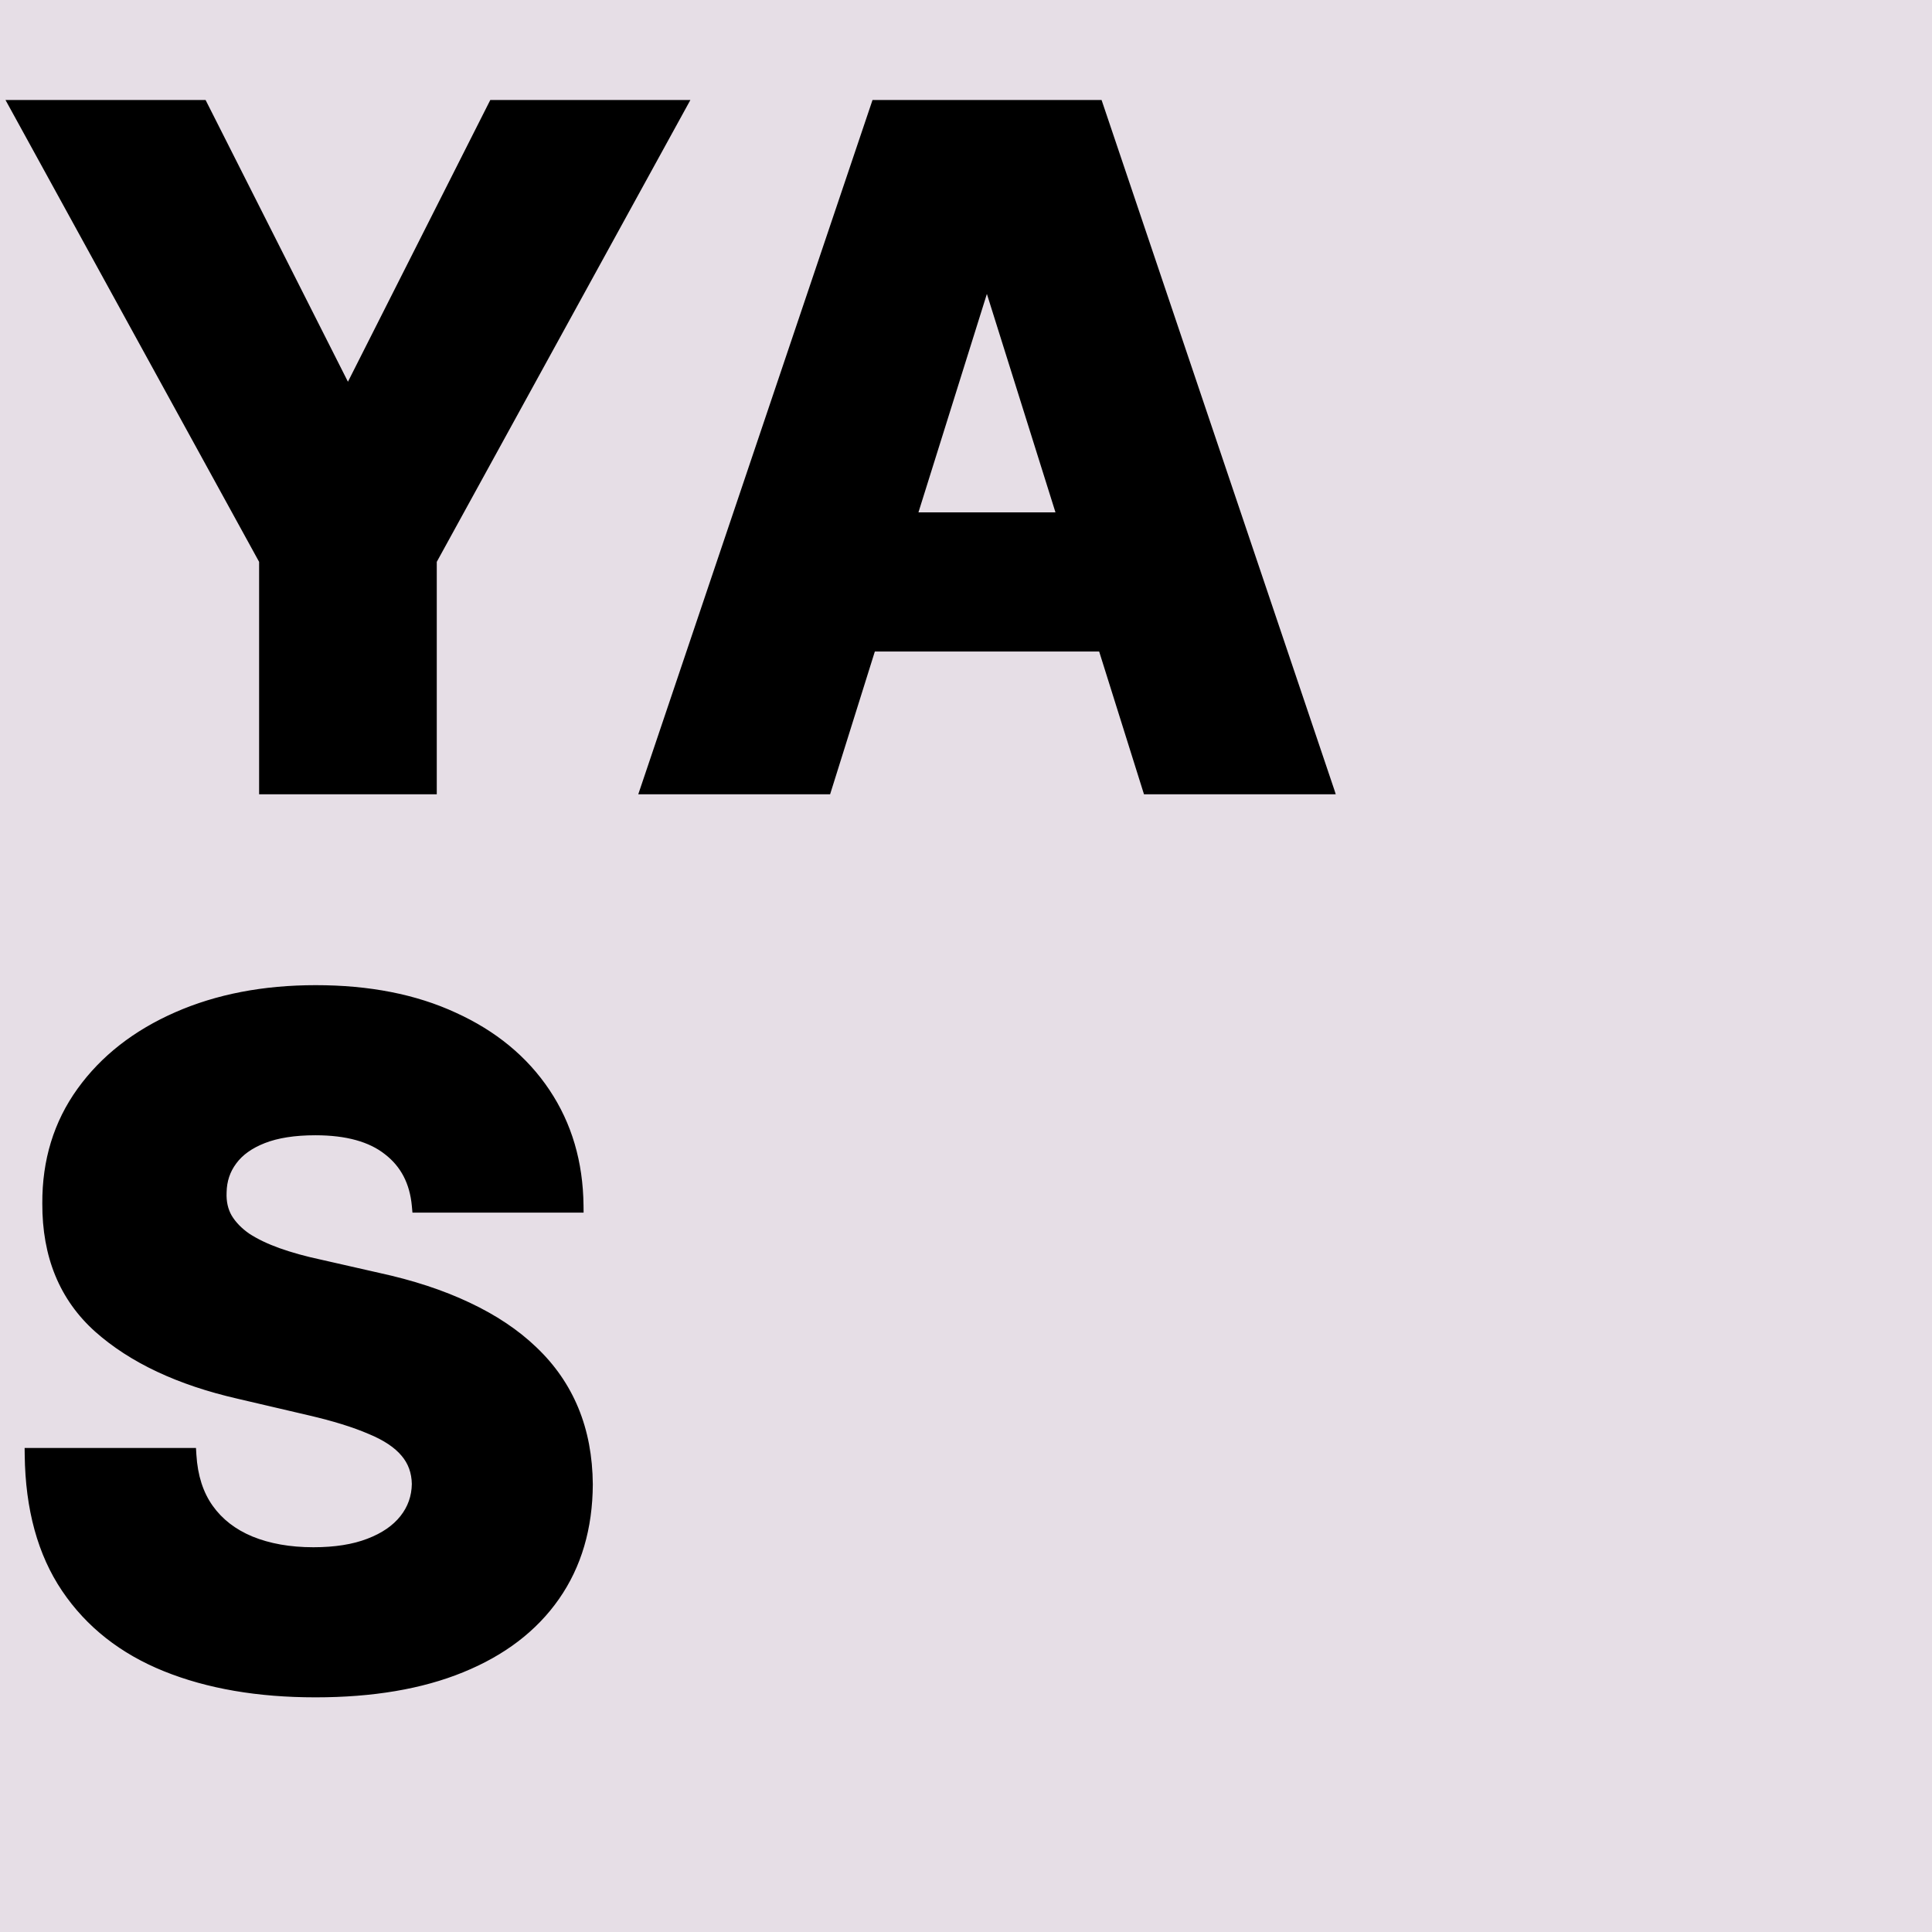 <svg width="270" height="270" viewBox="0 0 270 270" fill="none" xmlns="http://www.w3.org/2000/svg">
<g clip-path="url(#clip0_1_16)">
<rect width="270" height="270" fill="#E6DEE6"/>
<mask id="path-1-outside-1_1_16" maskUnits="userSpaceOnUse" x="0" y="13" width="187" height="225" fill="black">
<rect fill="white" y="13" width="187" height="225"/>
<path d="M2.459 14.977H28.117L48.208 54.74H49.043L69.133 14.977H94.791L60.039 78.264V110H37.211V78.264L2.459 14.977ZM115.276 110H90.592L122.653 14.977H153.229L185.29 110H160.607L138.289 38.918H137.547L115.276 110ZM111.982 72.603H163.576V90.049H111.982V72.603ZM58.554 168.465C58.245 165.063 56.868 162.418 54.425 160.531C52.012 158.613 48.563 157.655 44.078 157.655C41.109 157.655 38.634 158.041 36.654 158.814C34.675 159.588 33.19 160.655 32.2 162.016C31.21 163.346 30.7 164.877 30.669 166.609C30.607 168.032 30.886 169.285 31.504 170.368C32.154 171.45 33.082 172.409 34.288 173.244C35.525 174.048 37.01 174.76 38.742 175.379C40.474 175.997 42.423 176.539 44.589 177.002L52.755 178.858C57.456 179.879 61.601 181.24 65.189 182.941C68.808 184.643 71.84 186.669 74.283 189.02C76.758 191.37 78.629 194.077 79.897 197.139C81.166 200.201 81.815 203.635 81.846 207.44C81.815 213.44 80.299 218.591 77.299 222.89C74.299 227.19 69.984 230.484 64.354 232.773C58.755 235.062 51.997 236.206 44.078 236.206C36.129 236.206 29.2 235.015 23.292 232.634C17.384 230.252 12.79 226.633 9.512 221.777C6.233 216.92 4.547 210.78 4.454 203.357H26.447C26.633 206.419 27.452 208.971 28.906 211.012C30.36 213.054 32.355 214.6 34.891 215.652C37.459 216.704 40.428 217.23 43.8 217.23C46.893 217.23 49.522 216.812 51.687 215.977C53.883 215.142 55.569 213.982 56.745 212.497C57.92 211.012 58.523 209.311 58.554 207.393C58.523 205.599 57.967 204.068 56.884 202.8C55.801 201.501 54.131 200.387 51.873 199.459C49.646 198.5 46.8 197.619 43.336 196.814L33.407 194.495C25.179 192.608 18.698 189.561 13.966 185.354C9.233 181.116 6.882 175.394 6.913 168.187C6.882 162.31 8.46 157.16 11.646 152.736C14.832 148.313 19.24 144.864 24.869 142.39C30.499 139.915 36.917 138.678 44.124 138.678C51.486 138.678 57.874 139.93 63.287 142.436C68.731 144.911 72.953 148.39 75.954 152.876C78.954 157.361 80.485 162.557 80.547 168.465H58.554Z"/>
</mask>
<path d="M2.459 14.977H28.117L48.208 54.74H49.043L69.133 14.977H94.791L60.039 78.264V110H37.211V78.264L2.459 14.977ZM115.276 110H90.592L122.653 14.977H153.229L185.29 110H160.607L138.289 38.918H137.547L115.276 110ZM111.982 72.603H163.576V90.049H111.982V72.603ZM58.554 168.465C58.245 165.063 56.868 162.418 54.425 160.531C52.012 158.613 48.563 157.655 44.078 157.655C41.109 157.655 38.634 158.041 36.654 158.814C34.675 159.588 33.19 160.655 32.2 162.016C31.21 163.346 30.7 164.877 30.669 166.609C30.607 168.032 30.886 169.285 31.504 170.368C32.154 171.45 33.082 172.409 34.288 173.244C35.525 174.048 37.01 174.76 38.742 175.379C40.474 175.997 42.423 176.539 44.589 177.002L52.755 178.858C57.456 179.879 61.601 181.24 65.189 182.941C68.808 184.643 71.84 186.669 74.283 189.02C76.758 191.37 78.629 194.077 79.897 197.139C81.166 200.201 81.815 203.635 81.846 207.44C81.815 213.44 80.299 218.591 77.299 222.89C74.299 227.19 69.984 230.484 64.354 232.773C58.755 235.062 51.997 236.206 44.078 236.206C36.129 236.206 29.2 235.015 23.292 232.634C17.384 230.252 12.79 226.633 9.512 221.777C6.233 216.92 4.547 210.78 4.454 203.357H26.447C26.633 206.419 27.452 208.971 28.906 211.012C30.36 213.054 32.355 214.6 34.891 215.652C37.459 216.704 40.428 217.23 43.8 217.23C46.893 217.23 49.522 216.812 51.687 215.977C53.883 215.142 55.569 213.982 56.745 212.497C57.92 211.012 58.523 209.311 58.554 207.393C58.523 205.599 57.967 204.068 56.884 202.8C55.801 201.501 54.131 200.387 51.873 199.459C49.646 198.5 46.8 197.619 43.336 196.814L33.407 194.495C25.179 192.608 18.698 189.561 13.966 185.354C9.233 181.116 6.882 175.394 6.913 168.187C6.882 162.31 8.46 157.16 11.646 152.736C14.832 148.313 19.24 144.864 24.869 142.39C30.499 139.915 36.917 138.678 44.124 138.678C51.486 138.678 57.874 139.93 63.287 142.436C68.731 144.911 72.953 148.39 75.954 152.876C78.954 157.361 80.485 162.557 80.547 168.465H58.554Z" fill="black"/>
<path d="M2.459 14.977V13.977H0.769L1.583 15.458L2.459 14.977ZM28.117 14.977L29.01 14.526L28.732 13.977H28.117V14.977ZM48.208 54.74L47.315 55.191L47.592 55.74H48.208V54.74ZM49.043 54.74V55.74H49.658L49.935 55.191L49.043 54.74ZM69.133 14.977V13.977H68.518L68.24 14.526L69.133 14.977ZM94.791 14.977L95.668 15.458L96.481 13.977H94.791V14.977ZM60.039 78.264L59.163 77.782L59.039 78.007V78.264H60.039ZM60.039 110V111H61.039V110H60.039ZM37.211 110H36.211V111H37.211V110ZM37.211 78.264H38.211V78.007L38.088 77.782L37.211 78.264ZM2.459 15.977H28.117V13.977H2.459V15.977ZM27.225 15.428L47.315 55.191L49.1 54.289L29.01 14.526L27.225 15.428ZM48.208 55.74H49.043V53.74H48.208V55.74ZM49.935 55.191L70.026 15.428L68.24 14.526L48.15 54.289L49.935 55.191ZM69.133 15.977H94.791V13.977H69.133V15.977ZM93.915 14.496L59.163 77.782L60.916 78.745L95.668 15.458L93.915 14.496ZM59.039 78.264V110H61.039V78.264H59.039ZM60.039 109H37.211V111H60.039V109ZM38.211 110V78.264H36.211V110H38.211ZM38.088 77.782L3.336 14.496L1.583 15.458L36.335 78.745L38.088 77.782ZM115.276 110V111H116.01L116.23 110.299L115.276 110ZM90.592 110L89.645 109.68L89.199 111H90.592V110ZM122.653 14.977V13.977H121.935L121.706 14.657L122.653 14.977ZM153.229 14.977L154.177 14.657L153.947 13.977H153.229V14.977ZM185.29 110V111H186.683L186.238 109.68L185.29 110ZM160.607 110L159.653 110.3L159.873 111H160.607V110ZM138.289 38.918L139.243 38.619L139.023 37.918H138.289V38.918ZM137.547 38.918V37.918H136.812L136.593 38.619L137.547 38.918ZM111.982 72.603V71.603H110.982V72.603H111.982ZM163.576 72.603H164.576V71.603H163.576V72.603ZM163.576 90.049V91.049H164.576V90.049H163.576ZM111.982 90.049H110.982V91.049H111.982V90.049ZM115.276 109H90.592V111H115.276V109ZM91.54 110.32L123.601 15.297L121.706 14.657L89.645 109.68L91.54 110.32ZM122.653 15.977H153.229V13.977H122.653V15.977ZM152.282 15.297L184.343 110.32L186.238 109.68L154.177 14.657L152.282 15.297ZM185.29 109H160.607V111H185.29V109ZM161.561 109.7L139.243 38.619L137.335 39.218L159.653 110.3L161.561 109.7ZM138.289 37.918H137.547V39.918H138.289V37.918ZM136.593 38.619L114.322 109.701L116.23 110.299L138.501 39.217L136.593 38.619ZM111.982 73.603H163.576V71.603H111.982V73.603ZM162.576 72.603V90.049H164.576V72.603H162.576ZM163.576 89.049H111.982V91.049H163.576V89.049ZM112.982 90.049V72.603H110.982V90.049H112.982ZM58.554 168.465L57.558 168.556L57.641 169.465H58.554V168.465ZM54.425 160.531L53.803 161.314L53.814 161.323L54.425 160.531ZM36.654 158.814L36.291 157.883L36.291 157.883L36.654 158.814ZM32.2 162.016L33.002 162.613L33.009 162.604L32.2 162.016ZM30.669 166.609L31.668 166.653L31.669 166.64L31.669 166.627L30.669 166.609ZM31.504 170.368L30.636 170.864L30.641 170.873L30.647 170.882L31.504 170.368ZM34.288 173.244L33.719 174.066L33.731 174.075L33.743 174.083L34.288 173.244ZM38.742 175.379L39.079 174.437L39.079 174.437L38.742 175.379ZM44.589 177.002L44.81 176.027L44.798 176.025L44.589 177.002ZM52.755 178.858L52.533 179.834L52.542 179.836L52.755 178.858ZM65.189 182.941L64.761 183.845L64.764 183.846L65.189 182.941ZM74.283 189.02L73.59 189.74L73.594 189.745L74.283 189.02ZM79.897 197.139L78.974 197.522L78.974 197.522L79.897 197.139ZM81.846 207.44L82.846 207.445L82.846 207.431L81.846 207.44ZM77.299 222.89L76.479 222.318L76.479 222.318L77.299 222.89ZM64.354 232.773L63.977 231.847L63.976 231.847L64.354 232.773ZM23.292 232.634L23.666 231.706L23.666 231.706L23.292 232.634ZM4.454 203.357V202.357H3.442L3.454 203.369L4.454 203.357ZM26.447 203.357L27.445 203.296L27.388 202.357H26.447V203.357ZM28.906 211.012L28.091 211.592L28.091 211.592L28.906 211.012ZM34.891 215.652L34.508 216.576L34.512 216.577L34.891 215.652ZM51.687 215.977L51.332 215.042L51.328 215.044L51.687 215.977ZM56.745 212.497L55.961 211.876L55.961 211.876L56.745 212.497ZM58.554 207.393L59.554 207.409L59.554 207.393L59.554 207.376L58.554 207.393ZM56.884 202.8L56.116 203.44L56.123 203.449L56.884 202.8ZM51.873 199.459L51.477 200.378L51.485 200.381L51.493 200.384L51.873 199.459ZM43.336 196.814L43.108 197.788L43.11 197.789L43.336 196.814ZM33.407 194.495L33.634 193.521L33.63 193.52L33.407 194.495ZM13.966 185.354L13.299 186.099L13.301 186.102L13.966 185.354ZM6.913 168.187L7.913 168.191L7.913 168.182L6.913 168.187ZM11.646 152.736L10.835 152.152L10.835 152.152L11.646 152.736ZM24.869 142.39L25.272 143.305L25.272 143.305L24.869 142.39ZM63.287 142.436L62.867 143.344L62.873 143.346L63.287 142.436ZM75.954 152.876L76.785 152.32L76.785 152.32L75.954 152.876ZM80.547 168.465V169.465H81.558L81.547 168.455L80.547 168.465ZM59.55 168.375C59.219 164.728 57.725 161.816 55.036 159.74L53.814 161.323C56.012 163.02 57.271 165.397 57.558 168.556L59.55 168.375ZM55.047 159.748C52.393 157.638 48.69 156.655 44.078 156.655V158.655C48.437 158.655 51.632 159.588 53.803 161.314L55.047 159.748ZM44.078 156.655C41.03 156.655 38.422 157.05 36.291 157.883L37.018 159.746C38.846 159.032 41.187 158.655 44.078 158.655V156.655ZM36.291 157.883C34.179 158.708 32.52 159.876 31.392 161.428L33.009 162.604C33.86 161.434 35.17 160.468 37.018 159.746L36.291 157.883ZM31.398 161.419C30.277 162.925 29.704 164.66 29.669 166.591L31.669 166.627C31.696 165.094 32.143 163.768 33.002 162.613L31.398 161.419ZM29.67 166.566C29.601 168.15 29.911 169.595 30.636 170.864L32.373 169.871C31.86 168.975 31.613 167.915 31.668 166.653L29.67 166.566ZM30.647 170.882C31.38 172.105 32.414 173.163 33.719 174.066L34.857 172.422C33.749 171.655 32.927 170.796 32.362 169.853L30.647 170.882ZM33.743 174.083C35.059 174.938 36.618 175.682 38.406 176.32L39.079 174.437C37.403 173.838 35.991 173.159 34.833 172.406L33.743 174.083ZM38.406 176.32C40.187 176.956 42.179 177.509 44.379 177.98L44.798 176.025C42.667 175.568 40.762 175.038 39.079 174.437L38.406 176.32ZM44.367 177.978L52.533 179.834L52.976 177.883L44.81 176.027L44.367 177.978ZM52.542 179.836C57.184 180.843 61.254 182.183 64.761 183.845L65.618 182.038C61.948 180.298 57.728 178.915 52.967 177.881L52.542 179.836ZM64.764 183.846C68.301 185.509 71.238 187.477 73.59 189.74L74.977 188.299C72.442 185.86 69.315 183.776 65.615 182.036L64.764 183.846ZM73.594 189.745C75.971 192.002 77.76 194.593 78.974 197.522L80.821 196.757C79.498 193.561 77.545 190.739 74.972 188.295L73.594 189.745ZM78.974 197.522C80.186 200.449 80.816 203.753 80.846 207.448L82.846 207.431C82.814 203.517 82.145 199.954 80.821 196.757L78.974 197.522ZM80.846 207.434C80.816 213.263 79.347 218.208 76.479 222.318L78.119 223.462C81.252 218.973 82.814 213.618 82.846 207.445L80.846 207.434ZM76.479 222.318C73.606 226.435 69.457 229.618 63.977 231.847L64.731 233.699C70.51 231.349 74.992 227.944 78.119 223.462L76.479 222.318ZM63.976 231.847C58.528 234.075 51.905 235.206 44.078 235.206V237.206C52.088 237.206 58.983 236.049 64.733 233.699L63.976 231.847ZM44.078 235.206C36.226 235.206 29.429 234.03 23.666 231.706L22.918 233.561C28.97 236.001 36.031 237.206 44.078 237.206V235.206ZM23.666 231.706C17.926 229.392 13.498 225.894 10.34 221.217L8.683 222.336C12.083 227.372 16.842 231.112 22.918 233.561L23.666 231.706ZM10.34 221.217C7.197 216.561 5.545 210.624 5.454 203.344L3.454 203.369C3.549 210.936 5.269 217.28 8.683 222.336L10.34 221.217ZM4.454 204.357H26.447V202.357H4.454V204.357ZM25.449 203.417C25.643 206.624 26.507 209.367 28.091 211.592L29.721 210.432C28.397 208.574 27.622 206.213 27.445 203.296L25.449 203.417ZM28.091 211.592C29.664 213.801 31.816 215.459 34.508 216.576L35.274 214.728C32.894 213.741 31.055 212.306 29.721 210.432L28.091 211.592ZM34.512 216.577C37.223 217.688 40.325 218.23 43.8 218.23V216.23C40.531 216.23 37.694 215.72 35.27 214.727L34.512 216.577ZM43.8 218.23C46.977 218.23 49.736 217.801 52.047 216.91L51.328 215.044C49.308 215.823 46.808 216.23 43.8 216.23V218.23ZM52.043 216.912C54.367 216.028 56.217 214.774 57.529 213.118L55.961 211.876C54.921 213.189 53.4 214.256 51.332 215.042L52.043 216.912ZM57.529 213.118C58.843 211.458 59.52 209.544 59.554 207.409L57.554 207.377C57.527 209.078 56.998 210.566 55.961 211.876L57.529 213.118ZM59.554 207.376C59.52 205.369 58.89 203.609 57.645 202.151L56.123 203.449C57.043 204.527 57.527 205.829 57.554 207.41L59.554 207.376ZM57.652 202.16C56.429 200.692 54.599 199.498 52.253 198.534L51.493 200.384C53.663 201.276 55.173 202.309 56.116 203.44L57.652 202.16ZM52.268 198.541C49.968 197.55 47.06 196.652 43.562 195.84L43.11 197.789C46.54 198.585 49.324 199.45 51.477 200.378L52.268 198.541ZM43.563 195.841L33.634 193.521L33.179 195.468L43.108 197.788L43.563 195.841ZM33.63 193.52C25.513 191.658 19.202 188.671 14.63 184.607L13.301 186.102C18.195 190.451 24.844 193.557 33.183 195.469L33.63 193.52ZM14.633 184.609C10.143 180.589 7.883 175.155 7.913 168.191L5.913 168.183C5.881 175.633 8.323 181.644 13.299 186.099L14.633 184.609ZM7.913 168.182C7.883 162.499 9.405 157.559 12.457 153.321L10.835 152.152C7.515 156.761 5.881 162.121 5.913 168.192L7.913 168.182ZM12.457 153.321C15.526 149.06 19.784 145.717 25.272 143.305L24.467 141.474C18.695 144.011 14.138 147.566 10.835 152.152L12.457 153.321ZM25.272 143.305C30.755 140.895 37.032 139.678 44.124 139.678V137.678C36.802 137.678 30.243 138.935 24.467 141.474L25.272 143.305ZM44.124 139.678C51.374 139.678 57.612 140.911 62.867 143.343L63.707 141.528C58.135 138.95 51.598 137.678 44.124 137.678V139.678ZM62.873 143.346C68.167 145.753 72.236 149.117 75.122 153.432L76.785 152.32C73.67 147.663 69.295 144.069 63.701 141.526L62.873 143.346ZM75.122 153.432C78.004 157.74 79.487 162.743 79.547 168.476L81.547 168.455C81.483 162.372 79.903 156.981 76.785 152.32L75.122 153.432ZM80.547 167.465H58.554V169.465H80.547V167.465Z" fill="black" mask="url(#path-1-outside-1_1_16)"/>
</g>
<defs>
<clipPath id="clip0_1_16">
<rect width="270" height="270" fill="white"/>
</clipPath>
</defs>
</svg>

